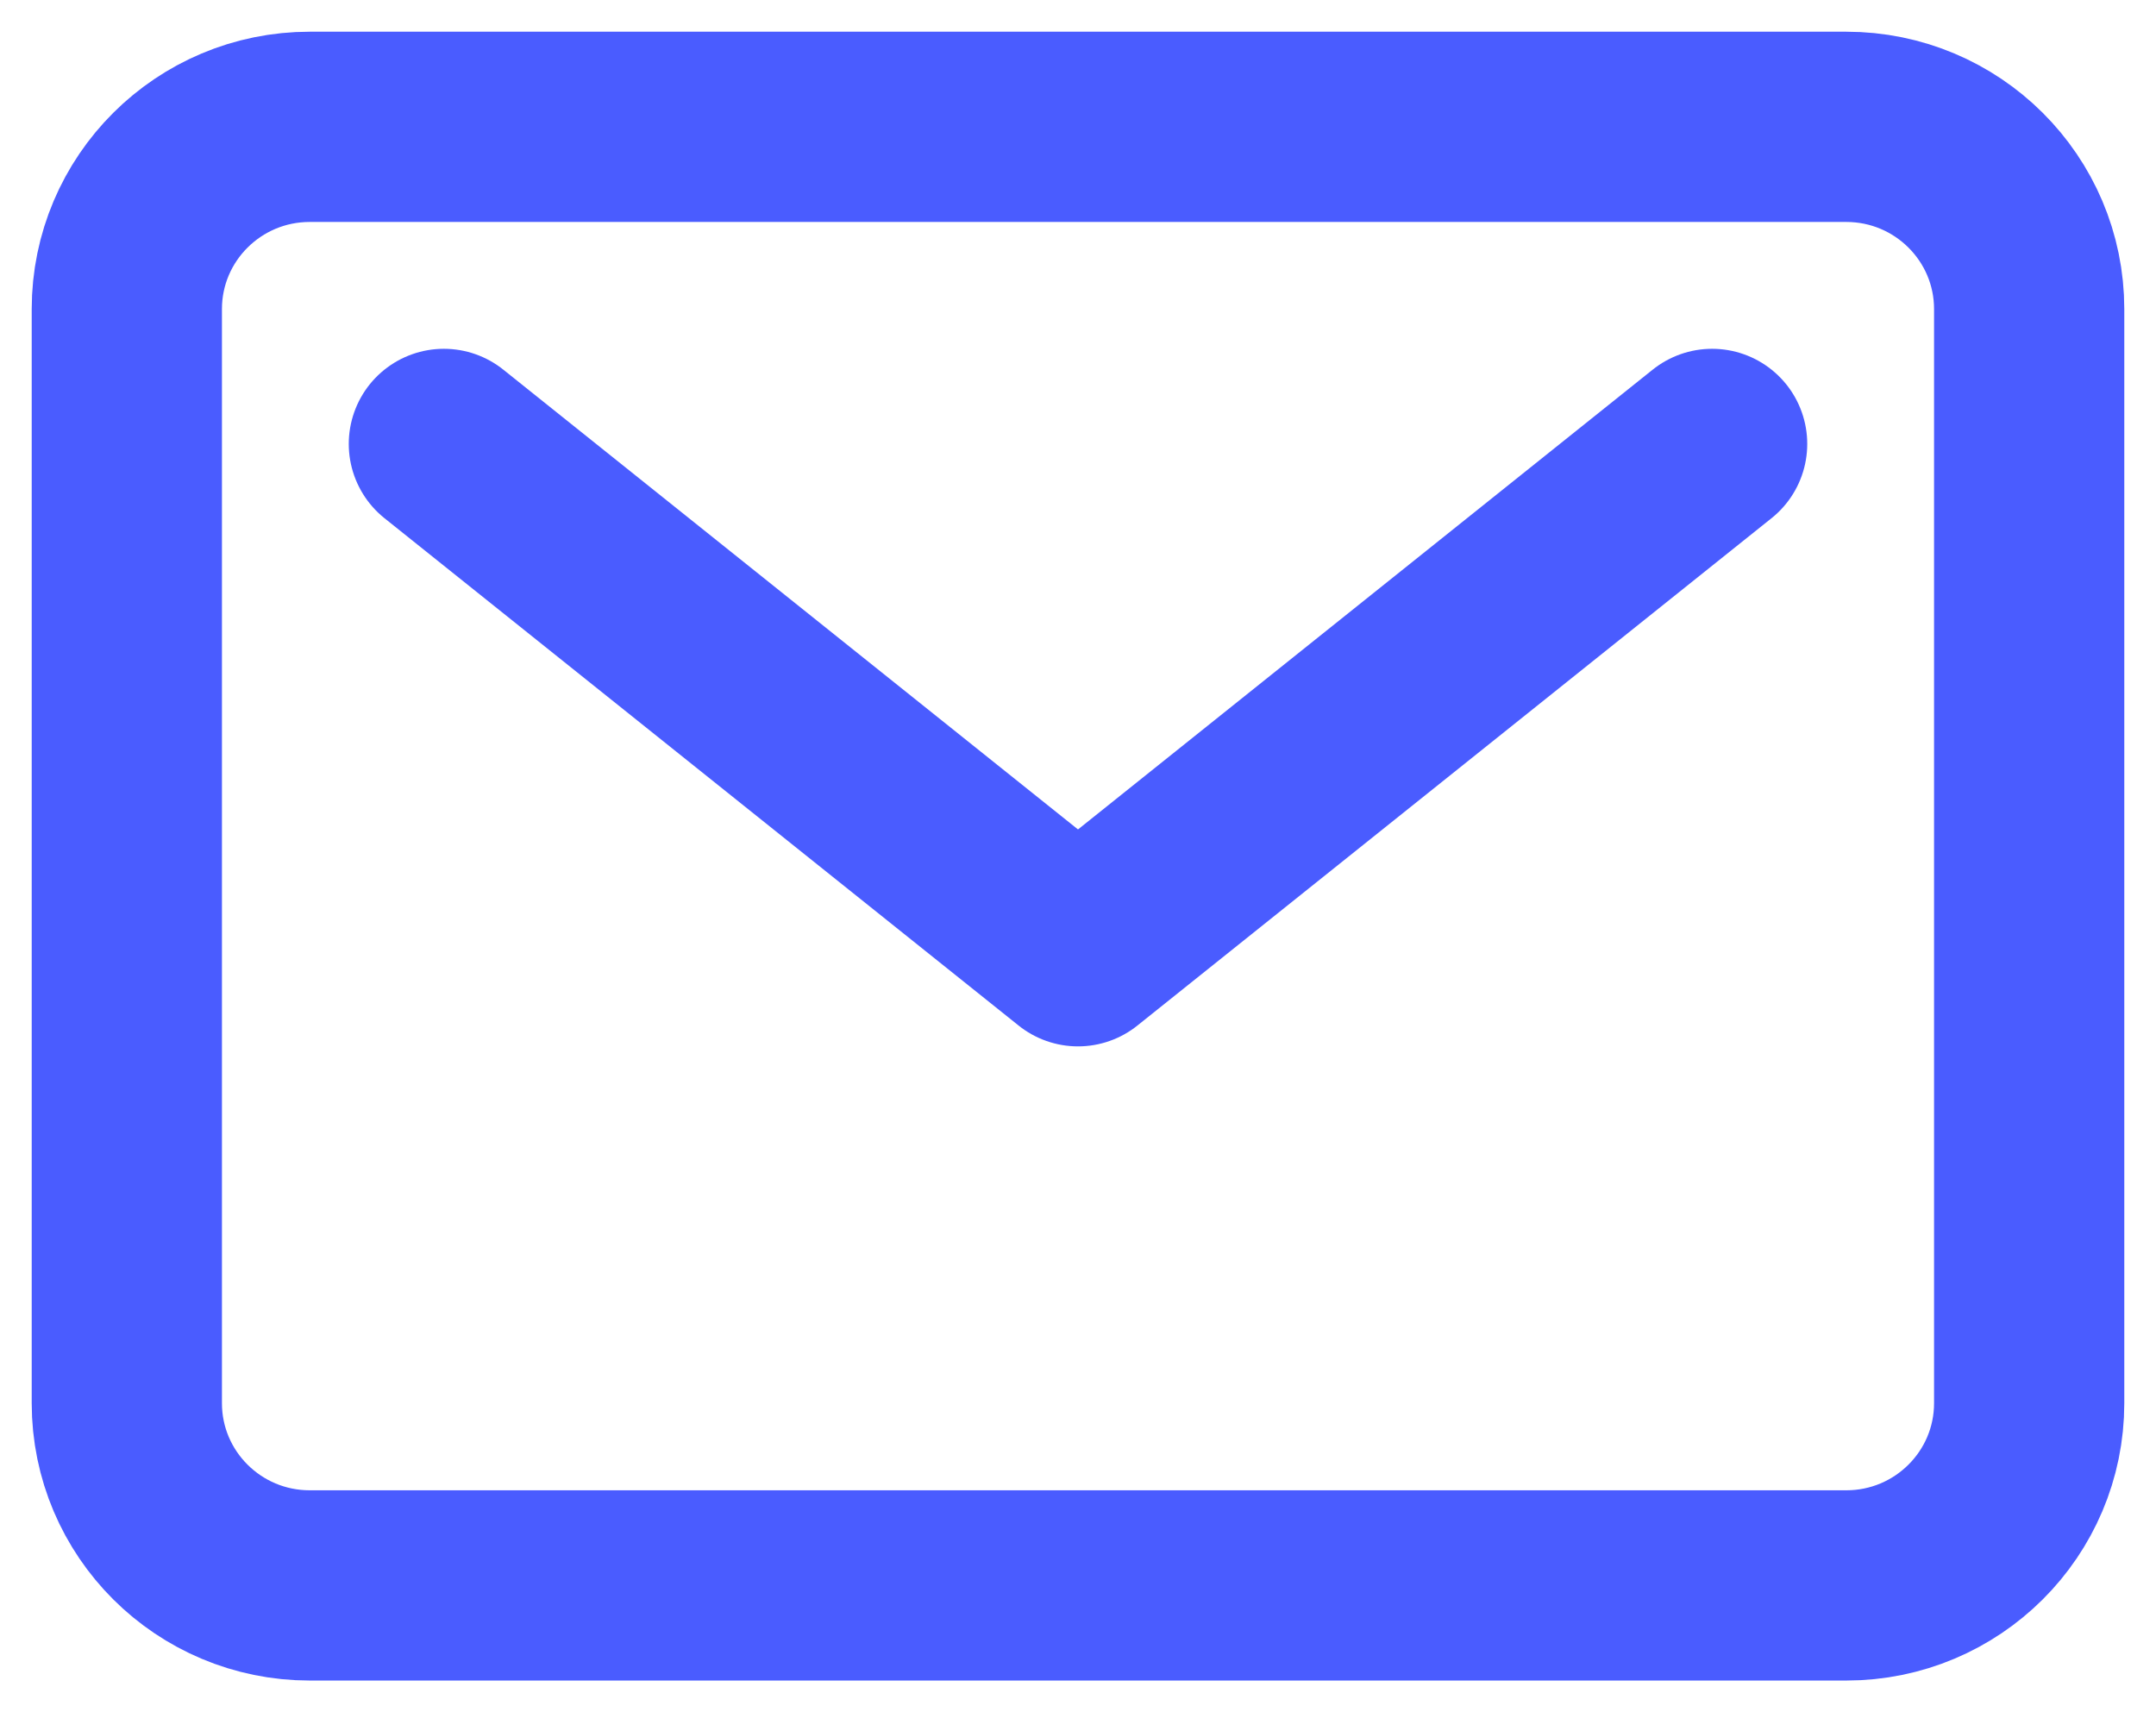 <svg width="34" height="27" viewBox="0 0 34 27" fill="none" xmlns="http://www.w3.org/2000/svg">
<path d="M29.115 2H4.885C3.291 2 2 3.287 2 4.875V22.125C2 23.713 3.291 25 4.885 25H29.115C30.709 25 32 23.713 32 22.125V4.875C32 3.287 30.709 2 29.115 2Z" stroke="#4A5CFF" stroke-width="3" stroke-linecap="round" stroke-linejoin="round"/>
<path d="M7 7L17 15L27 7" stroke="#4A5CFF" stroke-width="3" stroke-linecap="round" stroke-linejoin="round"/>
</svg>
